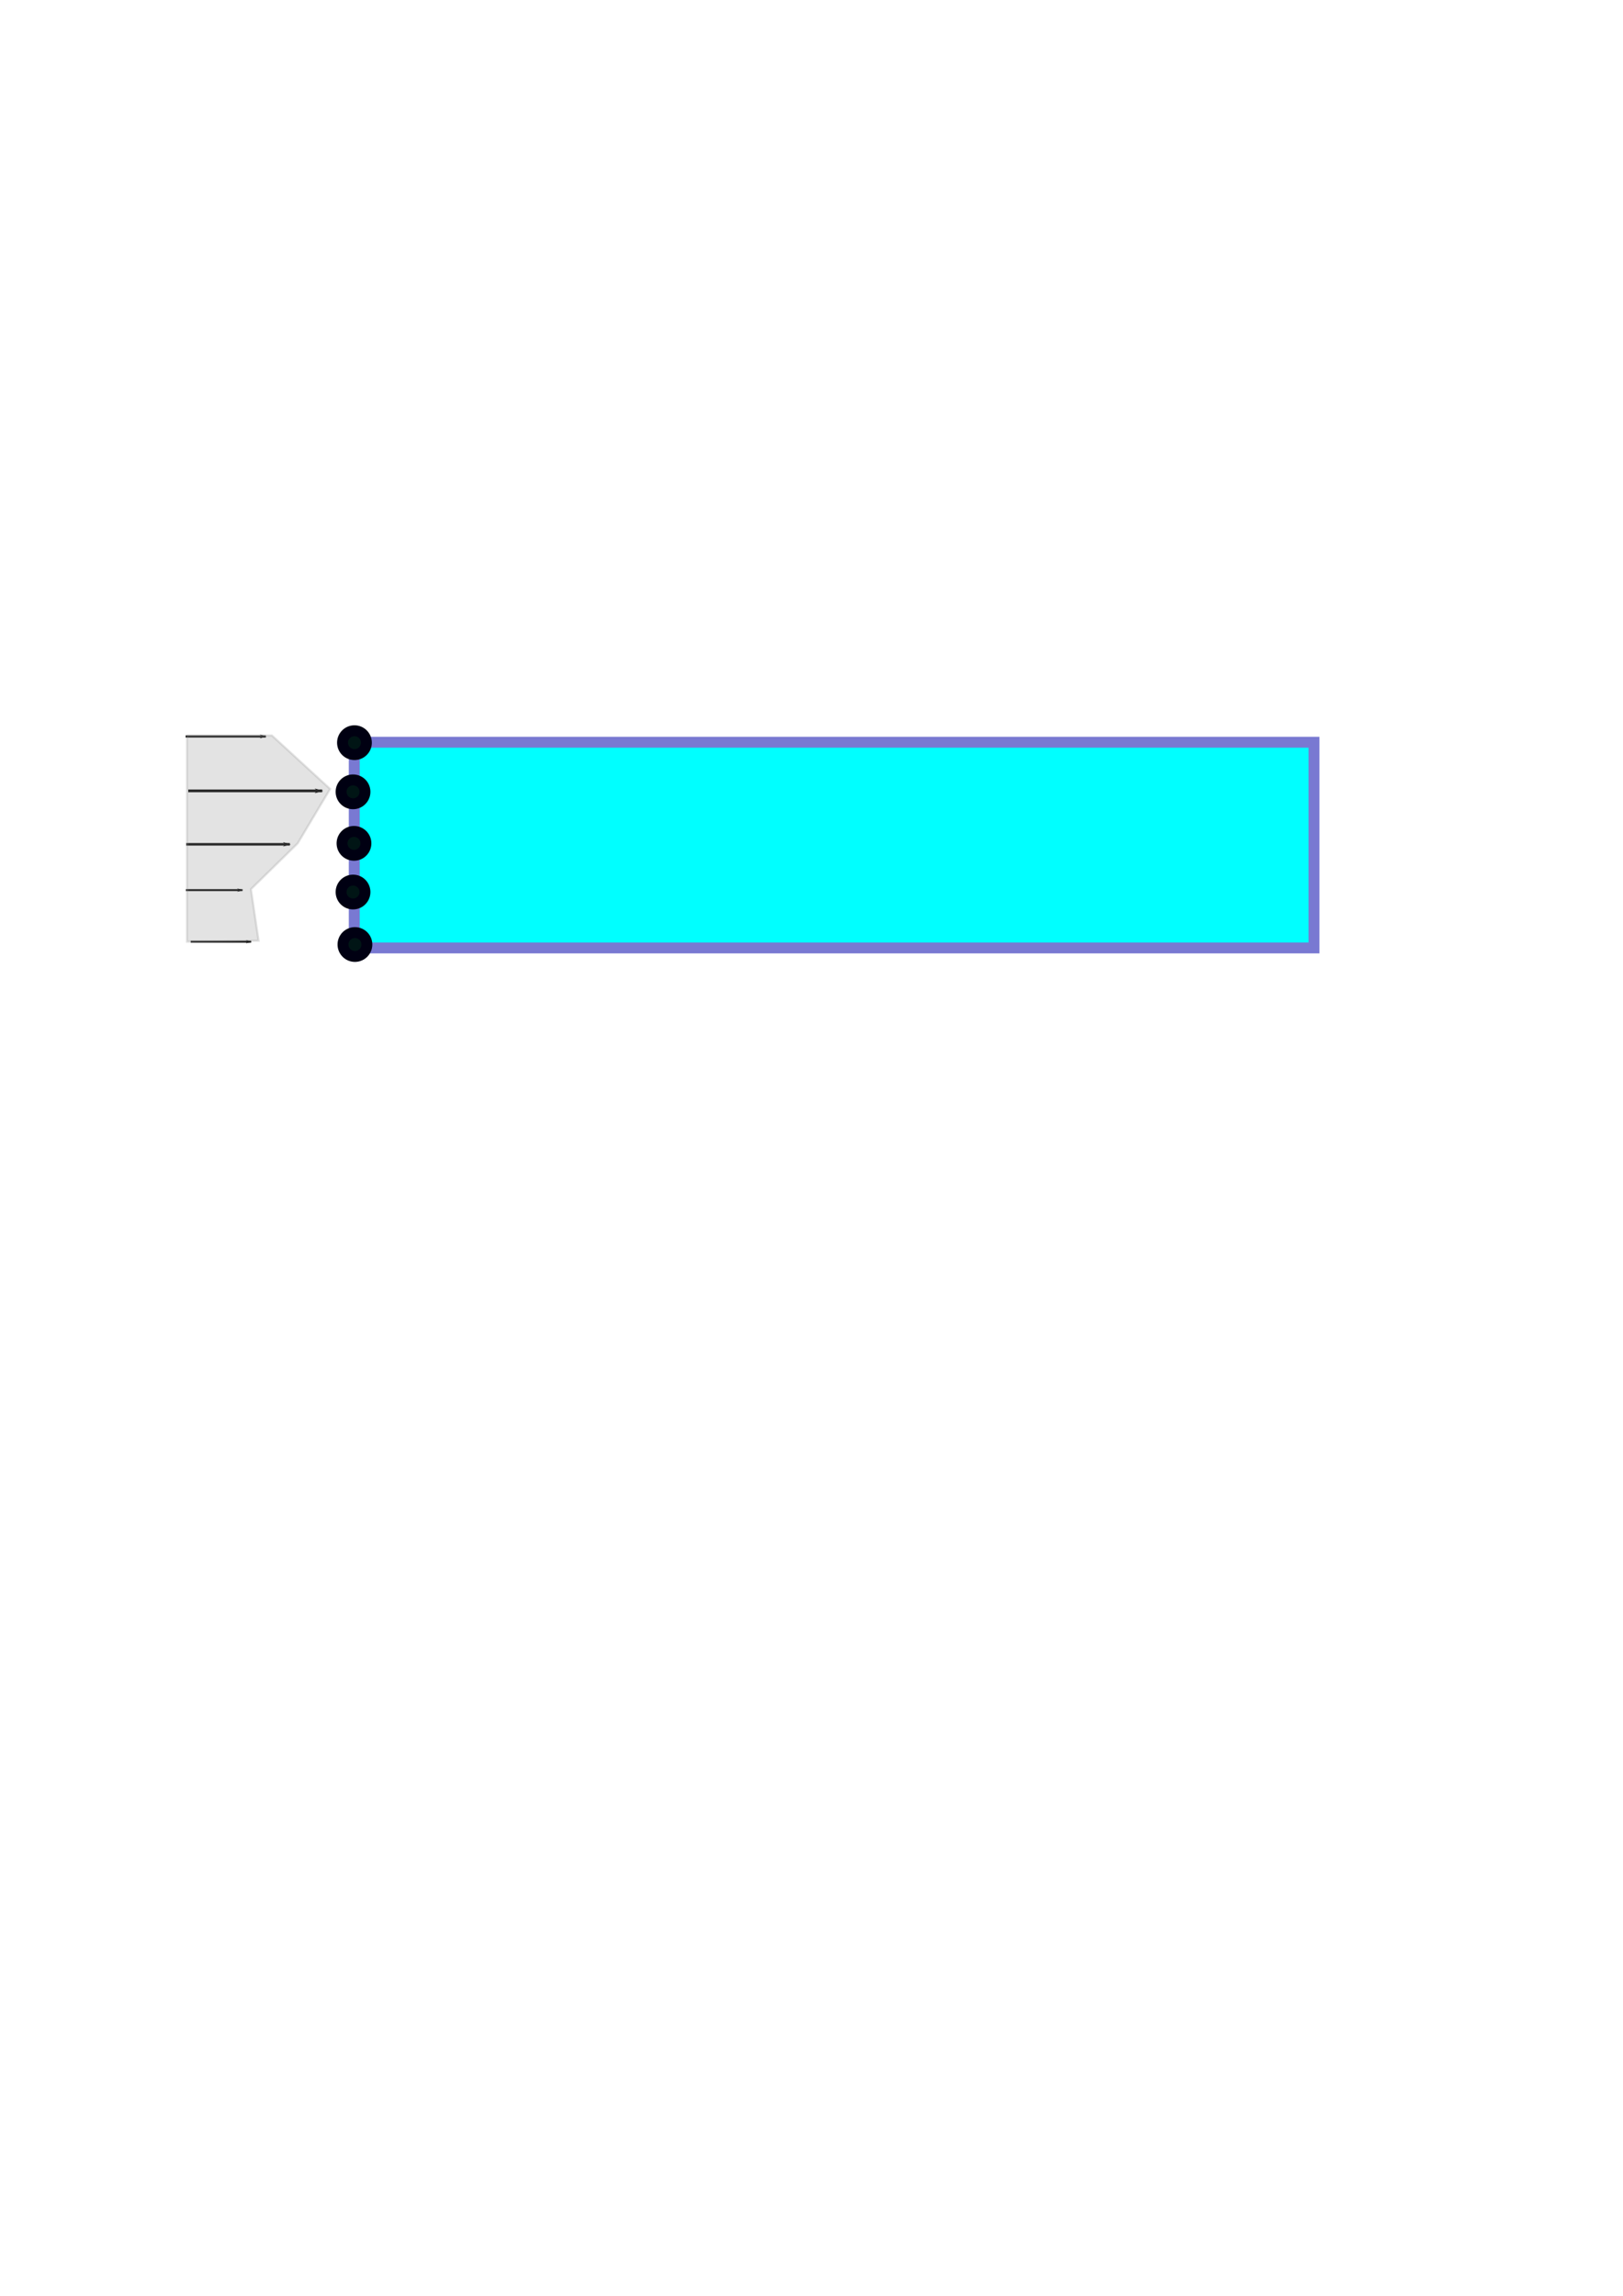 <?xml version="1.0" encoding="UTF-8" standalone="no"?>
<!-- Created with Inkscape (http://www.inkscape.org/) -->

<svg
   xmlns:dc="http://purl.org/dc/elements/1.1/"
   xmlns:cc="http://creativecommons.org/ns#"
   xmlns:rdf="http://www.w3.org/1999/02/22-rdf-syntax-ns#"
   xmlns:svg="http://www.w3.org/2000/svg"
   xmlns="http://www.w3.org/2000/svg"
   xmlns:sodipodi="http://sodipodi.sourceforge.net/DTD/sodipodi-0.dtd"
   xmlns:inkscape="http://www.inkscape.org/namespaces/inkscape"
   width="744.094"
   height="1052.362"
   id="svg2"
   version="1.1"
   inkscape:version="0.47 r22583"
   sodipodi:docname="channel.svg">
  <defs
     id="defs4">
    <marker
       inkscape:stockid="Arrow1Lstart"
       orient="auto"
       refY="0.0"
       refX="0.0"
       id="Arrow1Lstart"
       style="overflow:visible">
      <path
         id="path3828"
         d="M 0.0,0.0 L 5.0,-5.0 L -12.5,0.0 L 5.0,5.0 L 0.0,0.0 z "
         style="fill-rule:evenodd;stroke:#000000;stroke-width:1.0pt;marker-start:none"
         transform="scale(0.8) translate(12.5,0)" />
    </marker>
    <marker
       inkscape:stockid="Arrow1Lend"
       orient="auto"
       refY="0.0"
       refX="0.0"
       id="Arrow1Lend"
       style="overflow:visible;">
      <path
         id="path3831"
         d="M 0.0,0.0 L 5.0,-5.0 L -12.5,0.0 L 5.0,5.0 L 0.0,0.0 z "
         style="fill-rule:evenodd;stroke:#000000;stroke-width:1.0pt;marker-start:none;"
         transform="scale(0.8) rotate(180) translate(12.5,0)" />
    </marker>
    <inkscape:perspective
       sodipodi:type="inkscape:persp3d"
       inkscape:vp_x="0 : 526.18109 : 1"
       inkscape:vp_y="0 : 1000 : 0"
       inkscape:vp_z="744.09448 : 526.18109 : 1"
       inkscape:persp3d-origin="372.04724 : 350.78739 : 1"
       id="perspective10" />
    <inkscape:perspective
       id="perspective3600"
       inkscape:persp3d-origin="0.5 : 0.33333333 : 1"
       inkscape:vp_z="1 : 0.5 : 1"
       inkscape:vp_y="0 : 1000 : 0"
       inkscape:vp_x="0 : 0.5 : 1"
       sodipodi:type="inkscape:persp3d" />
    <inkscape:perspective
       id="perspective3600-5"
       inkscape:persp3d-origin="0.5 : 0.33333333 : 1"
       inkscape:vp_z="1 : 0.5 : 1"
       inkscape:vp_y="0 : 1000 : 0"
       inkscape:vp_x="0 : 0.5 : 1"
       sodipodi:type="inkscape:persp3d" />
    <inkscape:perspective
       id="perspective3600-9"
       inkscape:persp3d-origin="0.5 : 0.33333333 : 1"
       inkscape:vp_z="1 : 0.5 : 1"
       inkscape:vp_y="0 : 1000 : 0"
       inkscape:vp_x="0 : 0.5 : 1"
       sodipodi:type="inkscape:persp3d" />
    <inkscape:perspective
       id="perspective3600-0"
       inkscape:persp3d-origin="0.5 : 0.33333333 : 1"
       inkscape:vp_z="1 : 0.5 : 1"
       inkscape:vp_y="0 : 1000 : 0"
       inkscape:vp_x="0 : 0.5 : 1"
       sodipodi:type="inkscape:persp3d" />
    <inkscape:perspective
       id="perspective4469"
       inkscape:persp3d-origin="0.5 : 0.33333333 : 1"
       inkscape:vp_z="1 : 0.5 : 1"
       inkscape:vp_y="0 : 1000 : 0"
       inkscape:vp_x="0 : 0.5 : 1"
       sodipodi:type="inkscape:persp3d" />
    <marker
       inkscape:stockid="Arrow1Lstart"
       orient="auto"
       refY="0"
       refX="0"
       id="Arrow1Lstart-6"
       style="overflow:visible">
      <path
         id="path3828-1"
         d="M 0,0 5,-5 -12.5,0 5,5 0,0 z"
         style="fill-rule:evenodd;stroke:#000000;stroke-width:1pt;marker-start:none"
         transform="matrix(0.8,0,0,0.8,10,0)" />
    </marker>
    <inkscape:perspective
       id="perspective4469-1"
       inkscape:persp3d-origin="0.5 : 0.33333333 : 1"
       inkscape:vp_z="1 : 0.5 : 1"
       inkscape:vp_y="0 : 1000 : 0"
       inkscape:vp_x="0 : 0.5 : 1"
       sodipodi:type="inkscape:persp3d" />
    <marker
       inkscape:stockid="Arrow1Lstart"
       orient="auto"
       refY="0"
       refX="0"
       id="Arrow1Lstart-2"
       style="overflow:visible">
      <path
         id="path3828-3"
         d="M 0,0 5,-5 -12.5,0 5,5 0,0 z"
         style="fill-rule:evenodd;stroke:#000000;stroke-width:1pt;marker-start:none"
         transform="matrix(0.8,0,0,0.8,10,0)" />
    </marker>
    <inkscape:perspective
       id="perspective4469-7"
       inkscape:persp3d-origin="0.5 : 0.33333333 : 1"
       inkscape:vp_z="1 : 0.5 : 1"
       inkscape:vp_y="0 : 1000 : 0"
       inkscape:vp_x="0 : 0.5 : 1"
       sodipodi:type="inkscape:persp3d" />
    <marker
       inkscape:stockid="Arrow1Lstart"
       orient="auto"
       refY="0"
       refX="0"
       id="Arrow1Lstart-7"
       style="overflow:visible">
      <path
         id="path3828-36"
         d="M 0,0 5,-5 -12.5,0 5,5 0,0 z"
         style="fill-rule:evenodd;stroke:#000000;stroke-width:1pt;marker-start:none"
         transform="matrix(0.8,0,0,0.8,10,0)" />
    </marker>
    <inkscape:perspective
       id="perspective4469-2"
       inkscape:persp3d-origin="0.5 : 0.33333333 : 1"
       inkscape:vp_z="1 : 0.5 : 1"
       inkscape:vp_y="0 : 1000 : 0"
       inkscape:vp_x="0 : 0.5 : 1"
       sodipodi:type="inkscape:persp3d" />
    <marker
       inkscape:stockid="Arrow1Lstart"
       orient="auto"
       refY="0"
       refX="0"
       id="Arrow1Lstart-25"
       style="overflow:visible">
      <path
         id="path3828-4"
         d="M 0,0 5,-5 -12.5,0 5,5 0,0 z"
         style="fill-rule:evenodd;stroke:#000000;stroke-width:1pt;marker-start:none"
         transform="matrix(0.8,0,0,0.8,10,0)" />
    </marker>
  </defs>
  <sodipodi:namedview
     id="base"
     pagecolor="#ffffff"
     bordercolor="#666666"
     borderopacity="1.0"
     inkscape:pageopacity="0.0"
     inkscape:pageshadow="2"
     inkscape:zoom="2.286036"
     inkscape:cx="410"
     inkscape:cy="638.57143"
     inkscape:document-units="px"
     inkscape:current-layer="layer1"
     showgrid="false"
     inkscape:window-width="1680"
     inkscape:window-height="977"
     inkscape:window-x="0"
     inkscape:window-y="25"
     inkscape:window-maximized="1" />
  <g
     inkscape:label="Layer 1"
     inkscape:groupmode="layer"
     id="layer1">
    <rect
       style="fill:#00ffff;fill-opacity:1;stroke:#7979d2;stroke-width:5;stroke-miterlimit:4;stroke-opacity:1;stroke-dasharray:none;stroke-dashoffset:0"
       id="rect2816"
       width="440"
       height="94.286"
       x="162.42"
       y="340.236" />
    <path
       sodipodi:type="arc"
       style="fill:#001515;fill-opacity:1;stroke:#000012;stroke-width:5;stroke-miterlimit:4;stroke-opacity:1;stroke-dasharray:none;stroke-dashoffset:0"
       id="path3590"
       sodipodi:cx="188.75468"
       sodipodi:cy="369.73953"
       sodipodi:rx="5.4679804"
       sodipodi:ry="5.4679804"
       d="m 194.223,369.74 a 5.468,5.468 0 1 1 -10.936,0 5.468,5.468 0 1 1 10.936,0 z"
       transform="translate(-26.246,-29.308)" />
    <path
       sodipodi:type="arc"
       style="fill:#001515;fill-opacity:1;stroke:#000012;stroke-width:5;stroke-miterlimit:4;stroke-opacity:1;stroke-dasharray:none;stroke-dashoffset:0"
       id="path3590-0"
       sodipodi:cx="188.75468"
       sodipodi:cy="369.73953"
       sodipodi:rx="5.4679804"
       sodipodi:ry="5.4679804"
       d="m 194.223,369.74 a 5.468,5.468 0 1 1 -10.936,0 5.468,5.468 0 1 1 10.936,0 z"
       transform="translate(-26.028,63.21)" />
    <path
       sodipodi:type="arc"
       style="fill:#001515;fill-opacity:1;stroke:#000012;stroke-width:5;stroke-miterlimit:4;stroke-opacity:1;stroke-dasharray:none;stroke-dashoffset:0"
       id="path3590-6"
       sodipodi:cx="188.75468"
       sodipodi:cy="369.73953"
       sodipodi:rx="5.4679804"
       sodipodi:ry="5.4679804"
       d="m 194.223,369.74 a 5.468,5.468 0 1 1 -10.936,0 5.468,5.468 0 1 1 10.936,0 z"
       transform="translate(-26.465,16.841)" />
    <path
       sodipodi:type="arc"
       style="fill:#001515;fill-opacity:1;stroke:#000012;stroke-width:5;stroke-miterlimit:4;stroke-opacity:1;stroke-dasharray:none;stroke-dashoffset:0"
       id="path3590-8"
       sodipodi:cx="188.75468"
       sodipodi:cy="369.73953"
       sodipodi:rx="5.4679804"
       sodipodi:ry="5.4679804"
       d="m 194.223,369.74 a 5.468,5.468 0 1 1 -10.936,0 5.468,5.468 0 1 1 10.936,0 z"
       transform="translate(-26.902,-6.78)" />
    <path
       sodipodi:type="arc"
       style="fill:#001515;fill-opacity:1;stroke:#000012;stroke-width:5;stroke-miterlimit:4;stroke-opacity:1;stroke-dasharray:none;stroke-dashoffset:0"
       id="path3590-3"
       sodipodi:cx="188.75468"
       sodipodi:cy="369.73953"
       sodipodi:rx="5.4679804"
       sodipodi:ry="5.4679804"
       d="m 194.223,369.74 a 5.468,5.468 0 1 1 -10.936,0 5.468,5.468 0 1 1 10.936,0 z"
       transform="translate(-26.902,39.151)" />
    <path
       style="fill:none;stroke:#000000;stroke-width:1px;stroke-linecap:butt;stroke-linejoin:miter;stroke-opacity:1;marker-start:url(#Arrow1Lstart);marker-end:none"
       d="m 121.854,337.588 -36.745,0"
       id="path3641" />
    <path
       style="fill:none;stroke:#000000;stroke-width:1.271px;stroke-linecap:butt;stroke-linejoin:miter;stroke-opacity:1;marker-start:url(#Arrow1Lstart);marker-end:none"
       d="m 147.719,362.522 -61.408,0"
       id="path3641-4" />
    <path
       style="fill:none;stroke:#000000;stroke-width:1.162px;stroke-linecap:butt;stroke-linejoin:miter;stroke-opacity:1;marker-start:url(#Arrow1Lstart);marker-end:none"
       d="m 132.9,387.018 -47.519,0"
       id="path3641-6" />
    <path
       style="fill:none;stroke:#000000;stroke-width:0.895px;stroke-linecap:butt;stroke-linejoin:miter;stroke-opacity:1;marker-start:url(#Arrow1Lstart);marker-end:none"
       d="m 111.162,408.015 -25.914,0"
       id="path3641-5" />
    <path
       style="fill:none;stroke:#000000;stroke-width:0.875px;stroke-linecap:butt;stroke-linejoin:miter;stroke-opacity:1;marker-start:url(#Arrow1Lstart);marker-end:none"
       d="m 115.109,431.637 -27.684,0"
       id="path3641-2" />
    <path
       style="opacity:0.28;fill:#9b9b9b;fill-opacity:1;stroke:#9b9b9b;stroke-width:1px;stroke-linecap:butt;stroke-linejoin:miter;stroke-opacity:1"
       d="m 85.738,337.15 0,94.487 32.808,-0.437 -3.5,-23.622 21.434,-20.997 14.873,-24.934 -26.684,-24.497 -38.932,0 z"
       id="path4549"
       sodipodi:nodetypes="cccccccc" />
  </g>
</svg>
